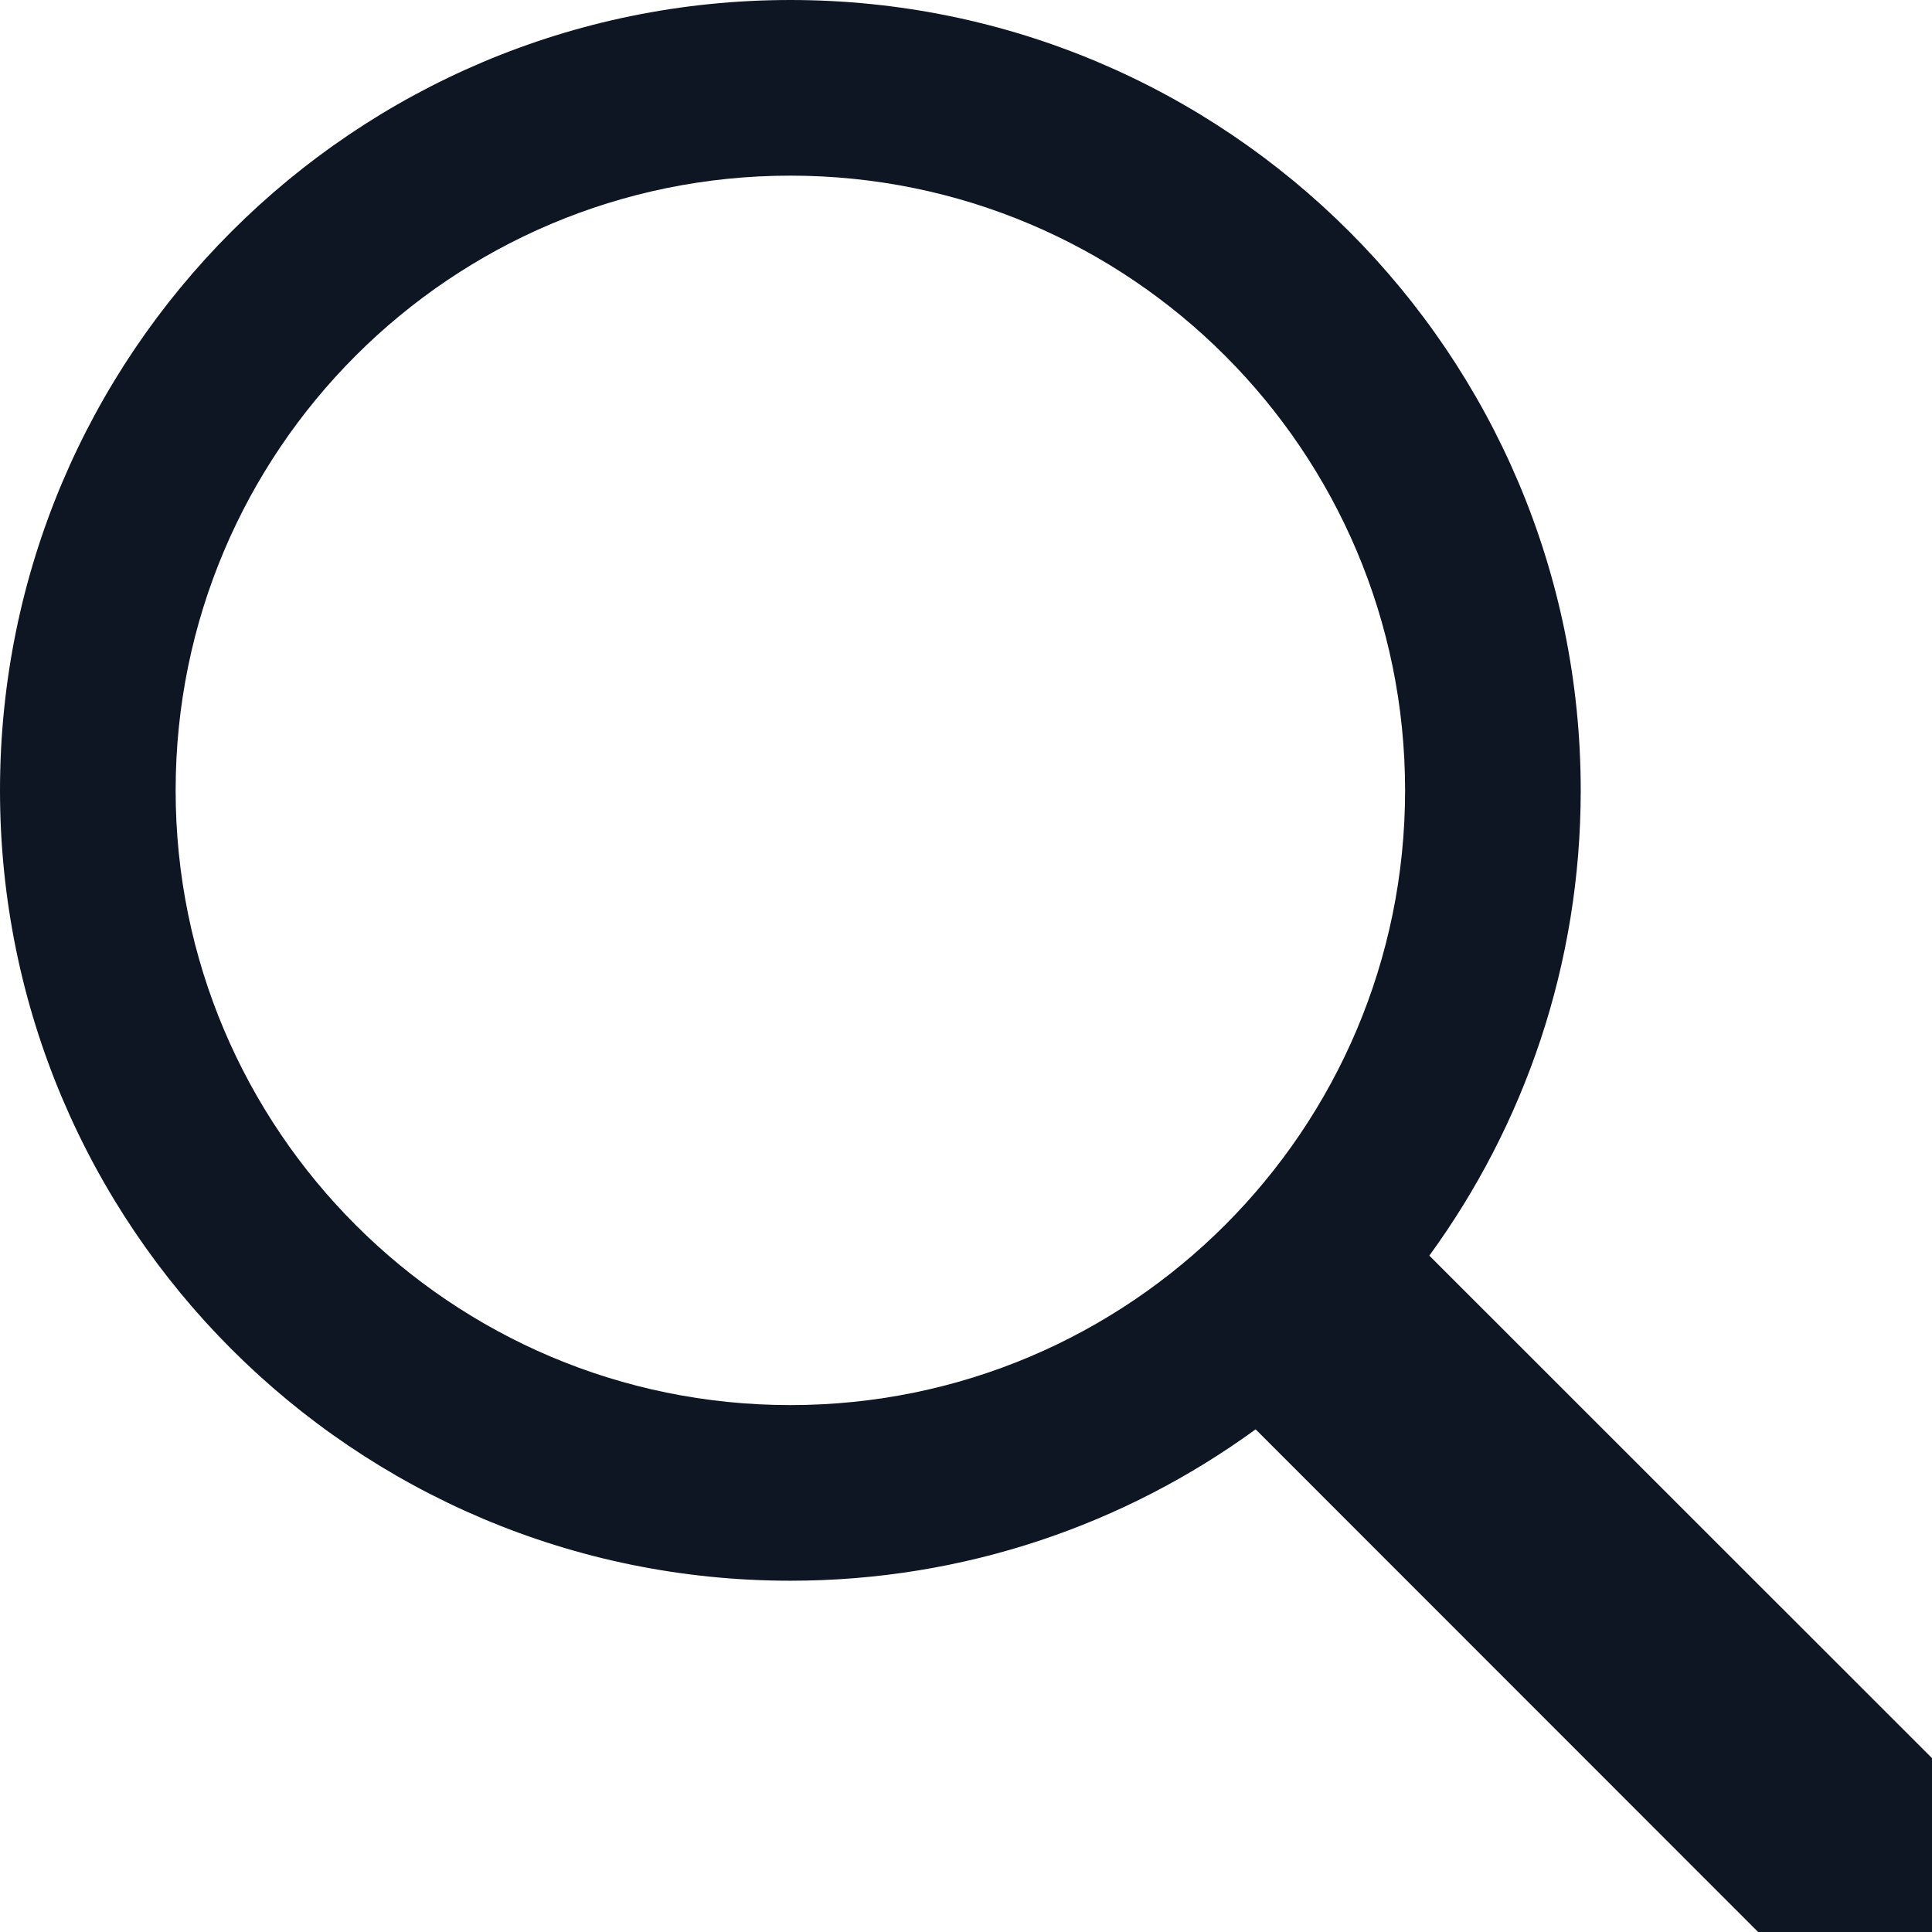 <svg width="33" height="33" viewBox="0 0 11 11" fill="none" xmlns="http://www.w3.org/2000/svg">
<path fill-rule="evenodd" clip-rule="evenodd" d="M4.5 0C2.015 0 0 2.015 0 4.5C0 6.985 2.015 9 4.5 9C5.49 9 6.405 8.68 7.149 8.138L10.01 11C10.283 11.273 10.727 11.273 11 11C11.273 10.727 11.273 10.283 11 10.01L8.138 7.149C8.68 6.405 9 5.49 9 4.5C9 2.015 6.985 0 4.5 0ZM1 4.5C1 2.567 2.567 1 4.5 1C6.433 1 8 2.567 8 4.5C8 6.433 6.433 8 4.5 8C2.567 8 1 6.433 1 4.5Z" fill="#0E1523"/>
</svg>
